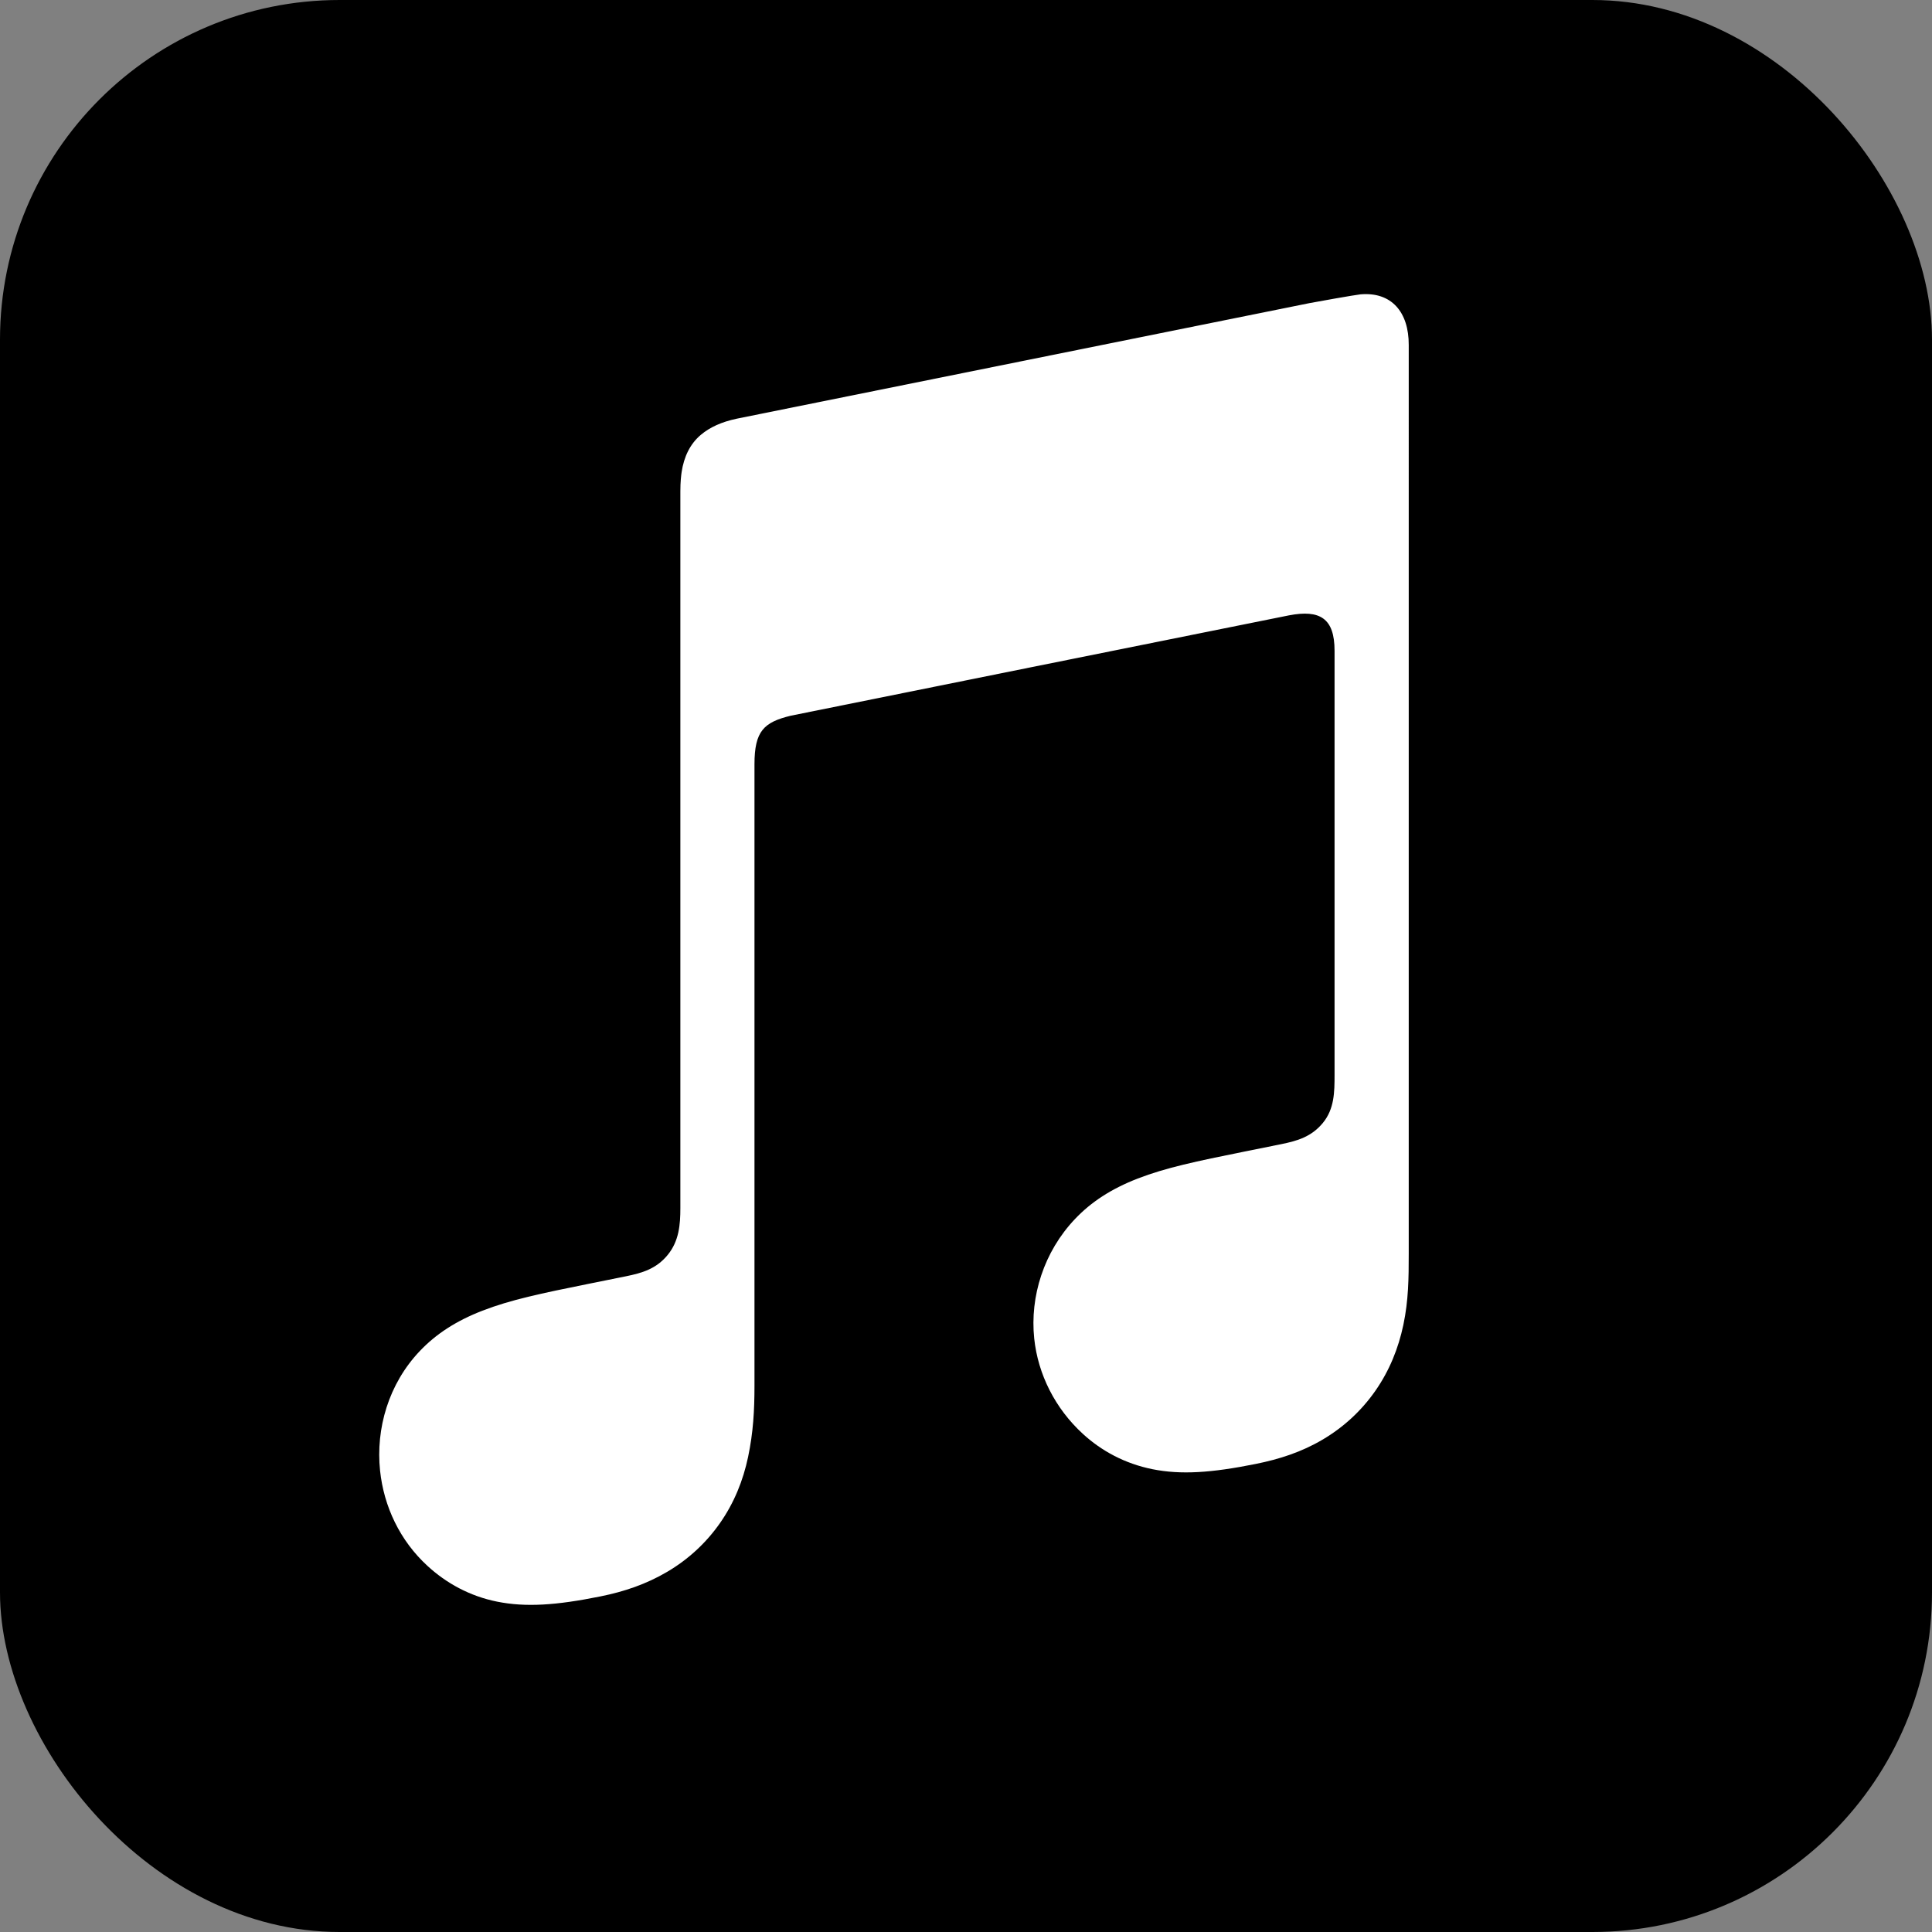 <?xml version="1.0" encoding="UTF-8"?>
<svg id="Layer_1" data-name="Layer 1" xmlns="http://www.w3.org/2000/svg" xmlns:xlink="http://www.w3.org/1999/xlink" version="1.1" viewBox="0 0 1024 1024">
  <rect x="0" y="0" width="1024" height="1024" fill="#808080" stroke="none"/>
  <defs>
    <style>
      .cls-1 {
        clip-path: url(#clippath);
      }
      .cls-2 {
        fill: none;
      }
      .cls-2, .cls-3, .cls-4 {
        stroke-width: 0px;
      }
      .cls-3 {
        fill: #000;
      }
      .cls-4 {
        fill: #fff;
        fill-rule: evenodd;
      }
      @media (prefers-color-scheme: dark) {
        .cls-3 {
          fill: #fff;
        }
        .cls-4 {
          fill: #000;
          fill-rule: evenodd;
        }
      }
    </style>
    <clipPath id="clippath">
      <rect class="cls-2" width="1024" height="1024"/>
    </clipPath>
  </defs>
  <g class="cls-1">
    <g>
      <rect class="cls-3" width="1024" height="1024" rx="180" ry="180"/>
      <path class="cls-4" d="M721.074,156.011c-2.468.227-24.394,4.113-27.032,4.652l-303.513,61.241-.113.029c-7.914,1.673-14.126,4.482-18.92,8.51-5.787,4.85-8.992,11.715-10.212,19.714-.255,1.702-.68,5.162-.68,10.268v379.873c0,8.878-.71,17.501-6.723,24.848-6.014,7.347-13.445,9.559-22.154,11.318-6.609,1.333-13.218,2.666-19.827,4-25.075,5.049-41.386,8.481-56.164,14.211-14.126,5.474-24.707,12.452-33.131,21.302-16.708,17.502-23.487,41.244-21.161,63.483,1.986,18.976,10.524,37.13,25.189,50.547,9.899,9.077,22.267,15.97,36.847,18.892,15.119,3.035,31.23,1.985,54.774-2.78,12.537-2.525,24.281-6.467,35.457-13.077,11.062-6.524,20.536-15.232,27.94-25.841,7.432-10.637,12.226-22.465,14.864-35.031,2.723-12.963,3.375-24.678,3.375-37.613v-329.467c0-17.644,4.992-22.296,19.232-25.756,0,0,252.284-50.888,264.056-53.186,16.424-3.148,24.167,1.532,24.167,18.75v224.911c0,8.907-.085,17.927-6.155,25.302-6.014,7.347-13.445,9.56-22.154,11.318-6.609,1.333-13.218,2.667-19.827,4-25.075,5.049-41.386,8.481-56.164,14.211-14.126,5.475-24.707,12.453-33.131,21.303-16.708,17.501-24.083,41.243-21.757,63.482,1.986,18.977,11.12,37.131,25.785,50.548,9.899,9.077,22.267,15.771,36.847,18.721,15.119,3.035,31.23,1.957,54.774-2.78,12.537-2.525,24.281-6.297,35.457-12.906,11.062-6.525,20.537-15.233,27.94-25.841,7.432-10.638,12.226-22.466,14.864-35.032,2.723-12.963,2.836-24.678,2.836-37.613V182.845c.057-17.473-9.162-28.252-25.586-26.834Z"/>
    </g>
  </g>
</svg>
